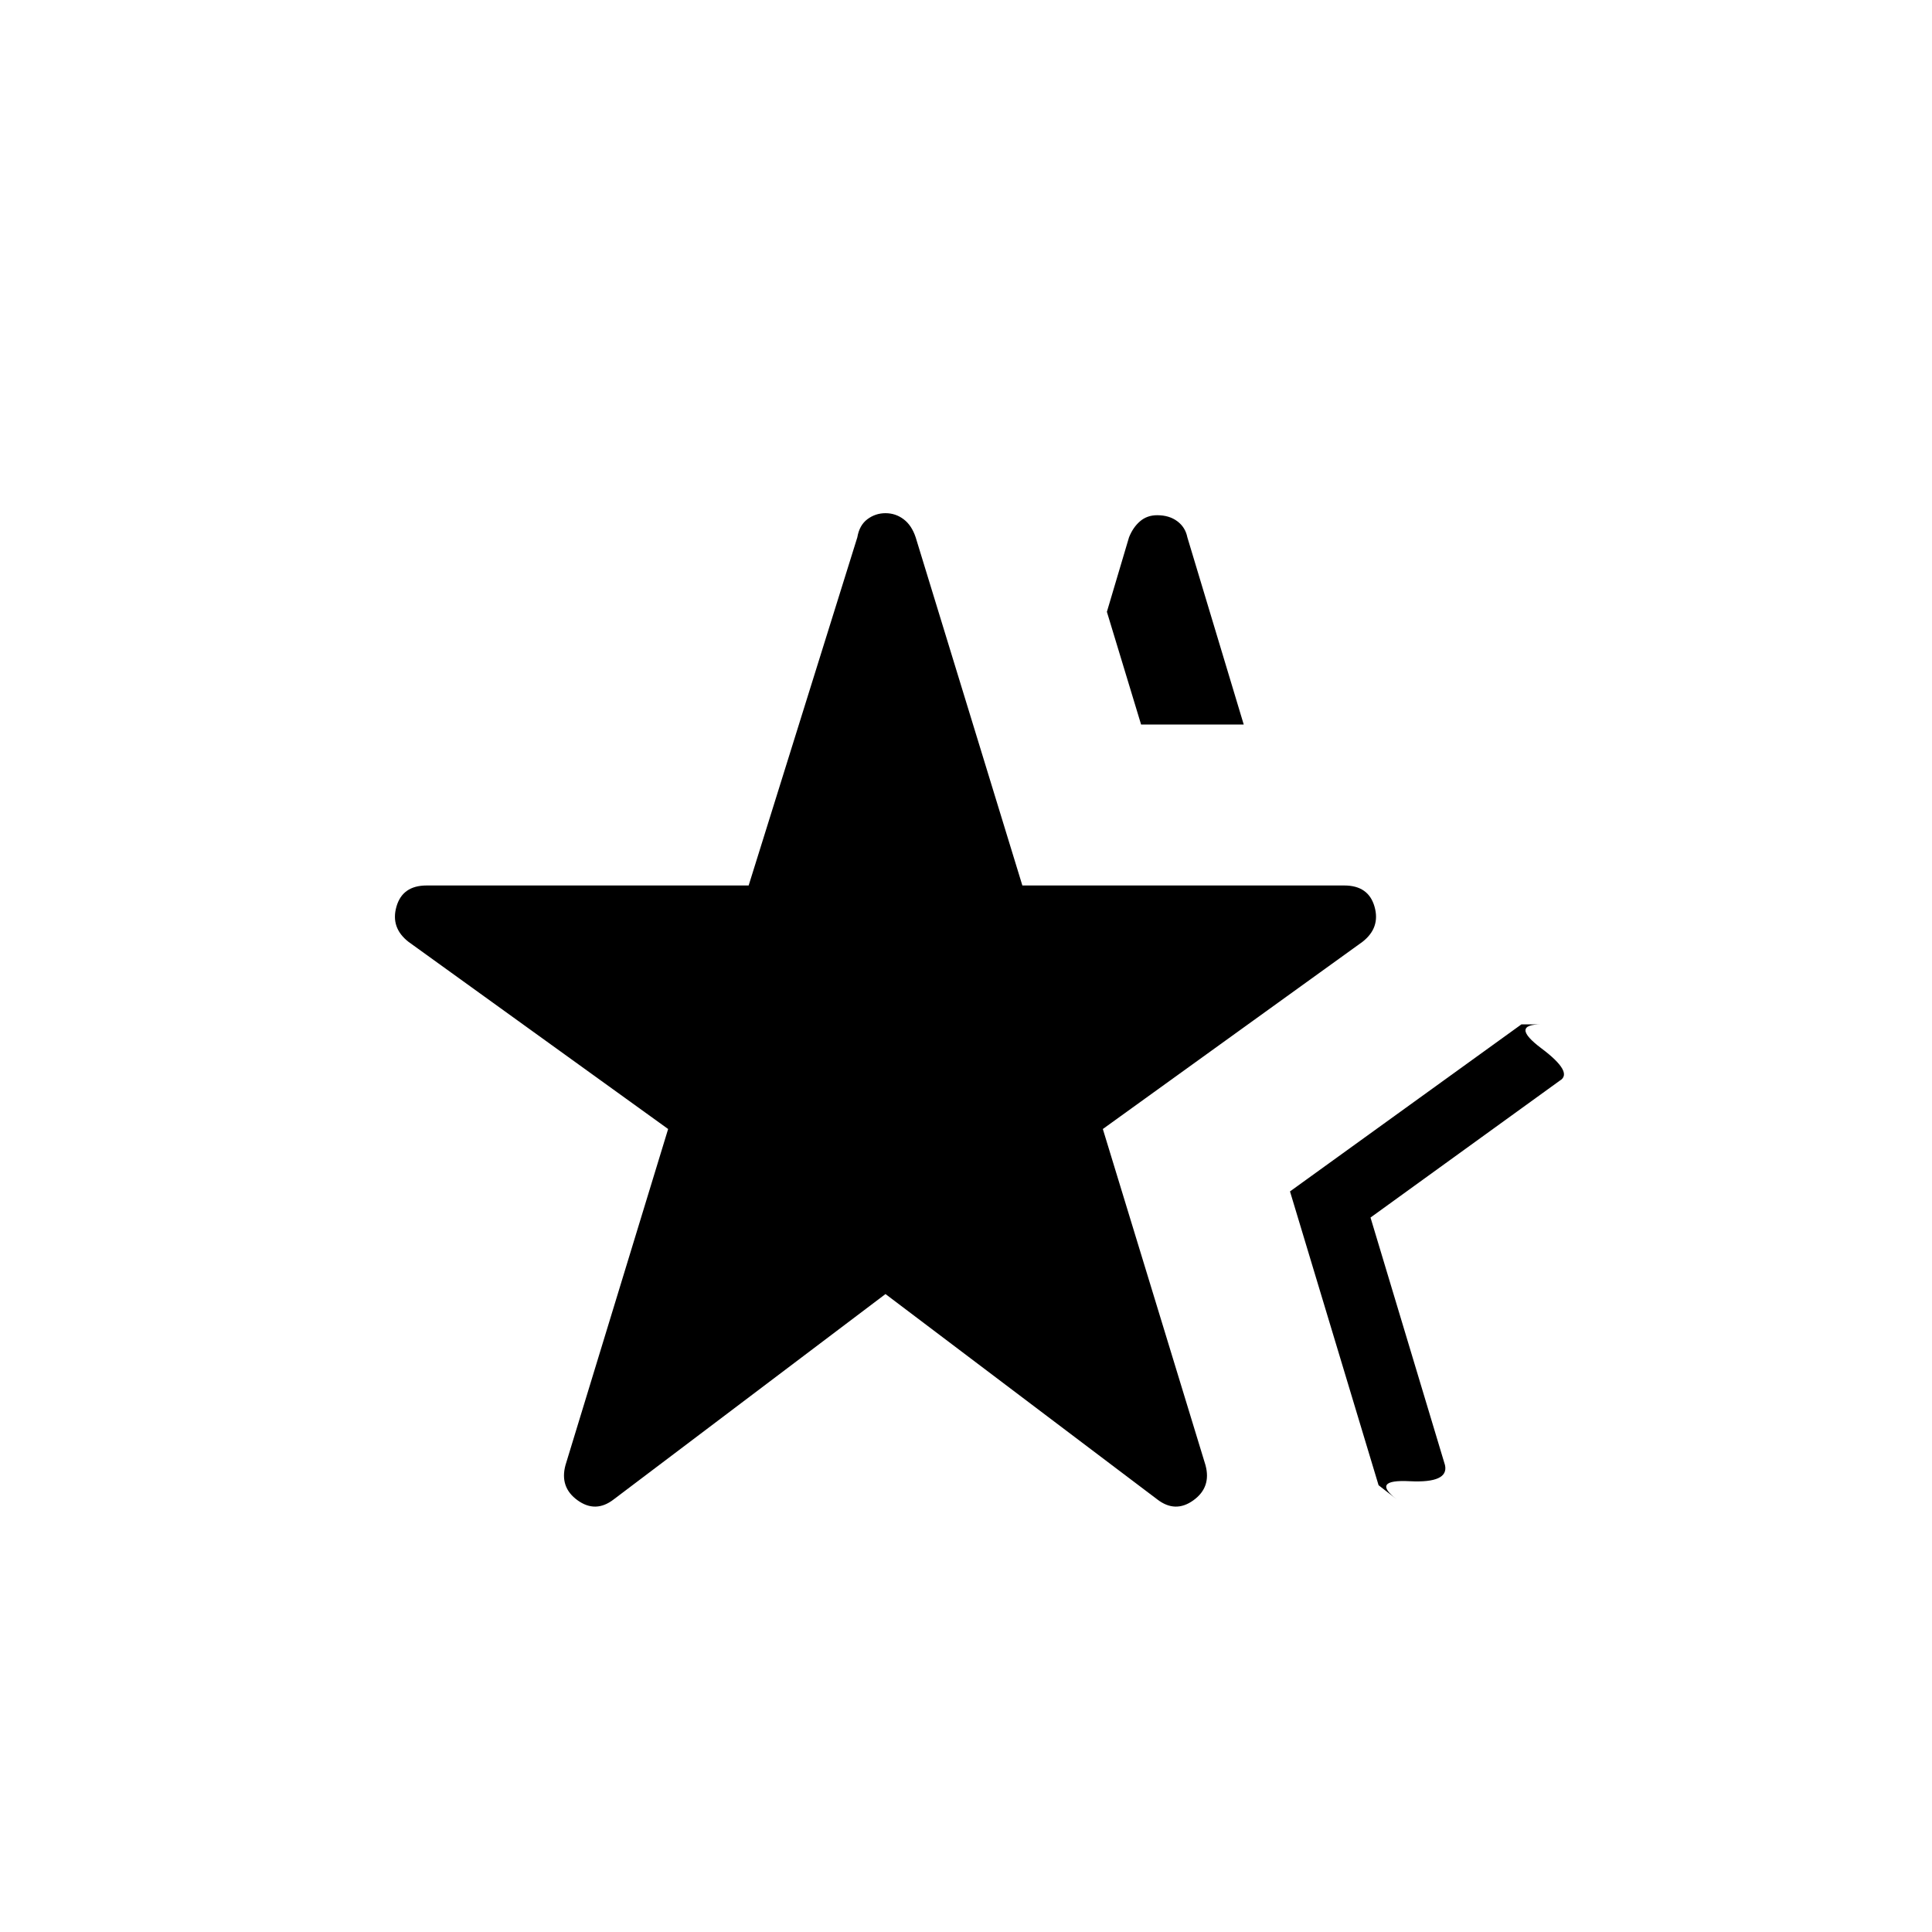 <svg xmlns="http://www.w3.org/2000/svg" height="40" width="40"><path d="M12.708 31.042Q12.333 31.333 11.958 31.062Q11.583 30.792 11.708 30.333L13.833 23.375L8.458 19.5Q8.083 19.208 8.208 18.771Q8.333 18.333 8.833 18.333H15.5L17.75 11.125Q17.792 10.875 17.958 10.75Q18.125 10.625 18.333 10.625Q18.542 10.625 18.708 10.75Q18.875 10.875 18.958 11.125L21.167 18.333H27.833Q28.333 18.333 28.458 18.771Q28.583 19.208 28.208 19.5L22.833 23.375L24.958 30.333Q25.083 30.792 24.708 31.062Q24.333 31.333 23.958 31.042L18.333 26.792ZM28.917 31.042 28.542 30.75 26.708 24.667 31.5 21.208H31.917Q31.25 21.208 31.917 21.708Q32.583 22.208 32.292 22.375L28.375 25.208L29.917 30.333Q30 30.708 29.188 30.667Q28.375 30.625 28.917 31.042ZM23.625 15 22.917 12.667 23.375 11.125Q23.458 10.917 23.604 10.792Q23.75 10.667 23.958 10.667Q24.208 10.667 24.375 10.792Q24.542 10.917 24.583 11.125L25.75 15Z"/></svg>